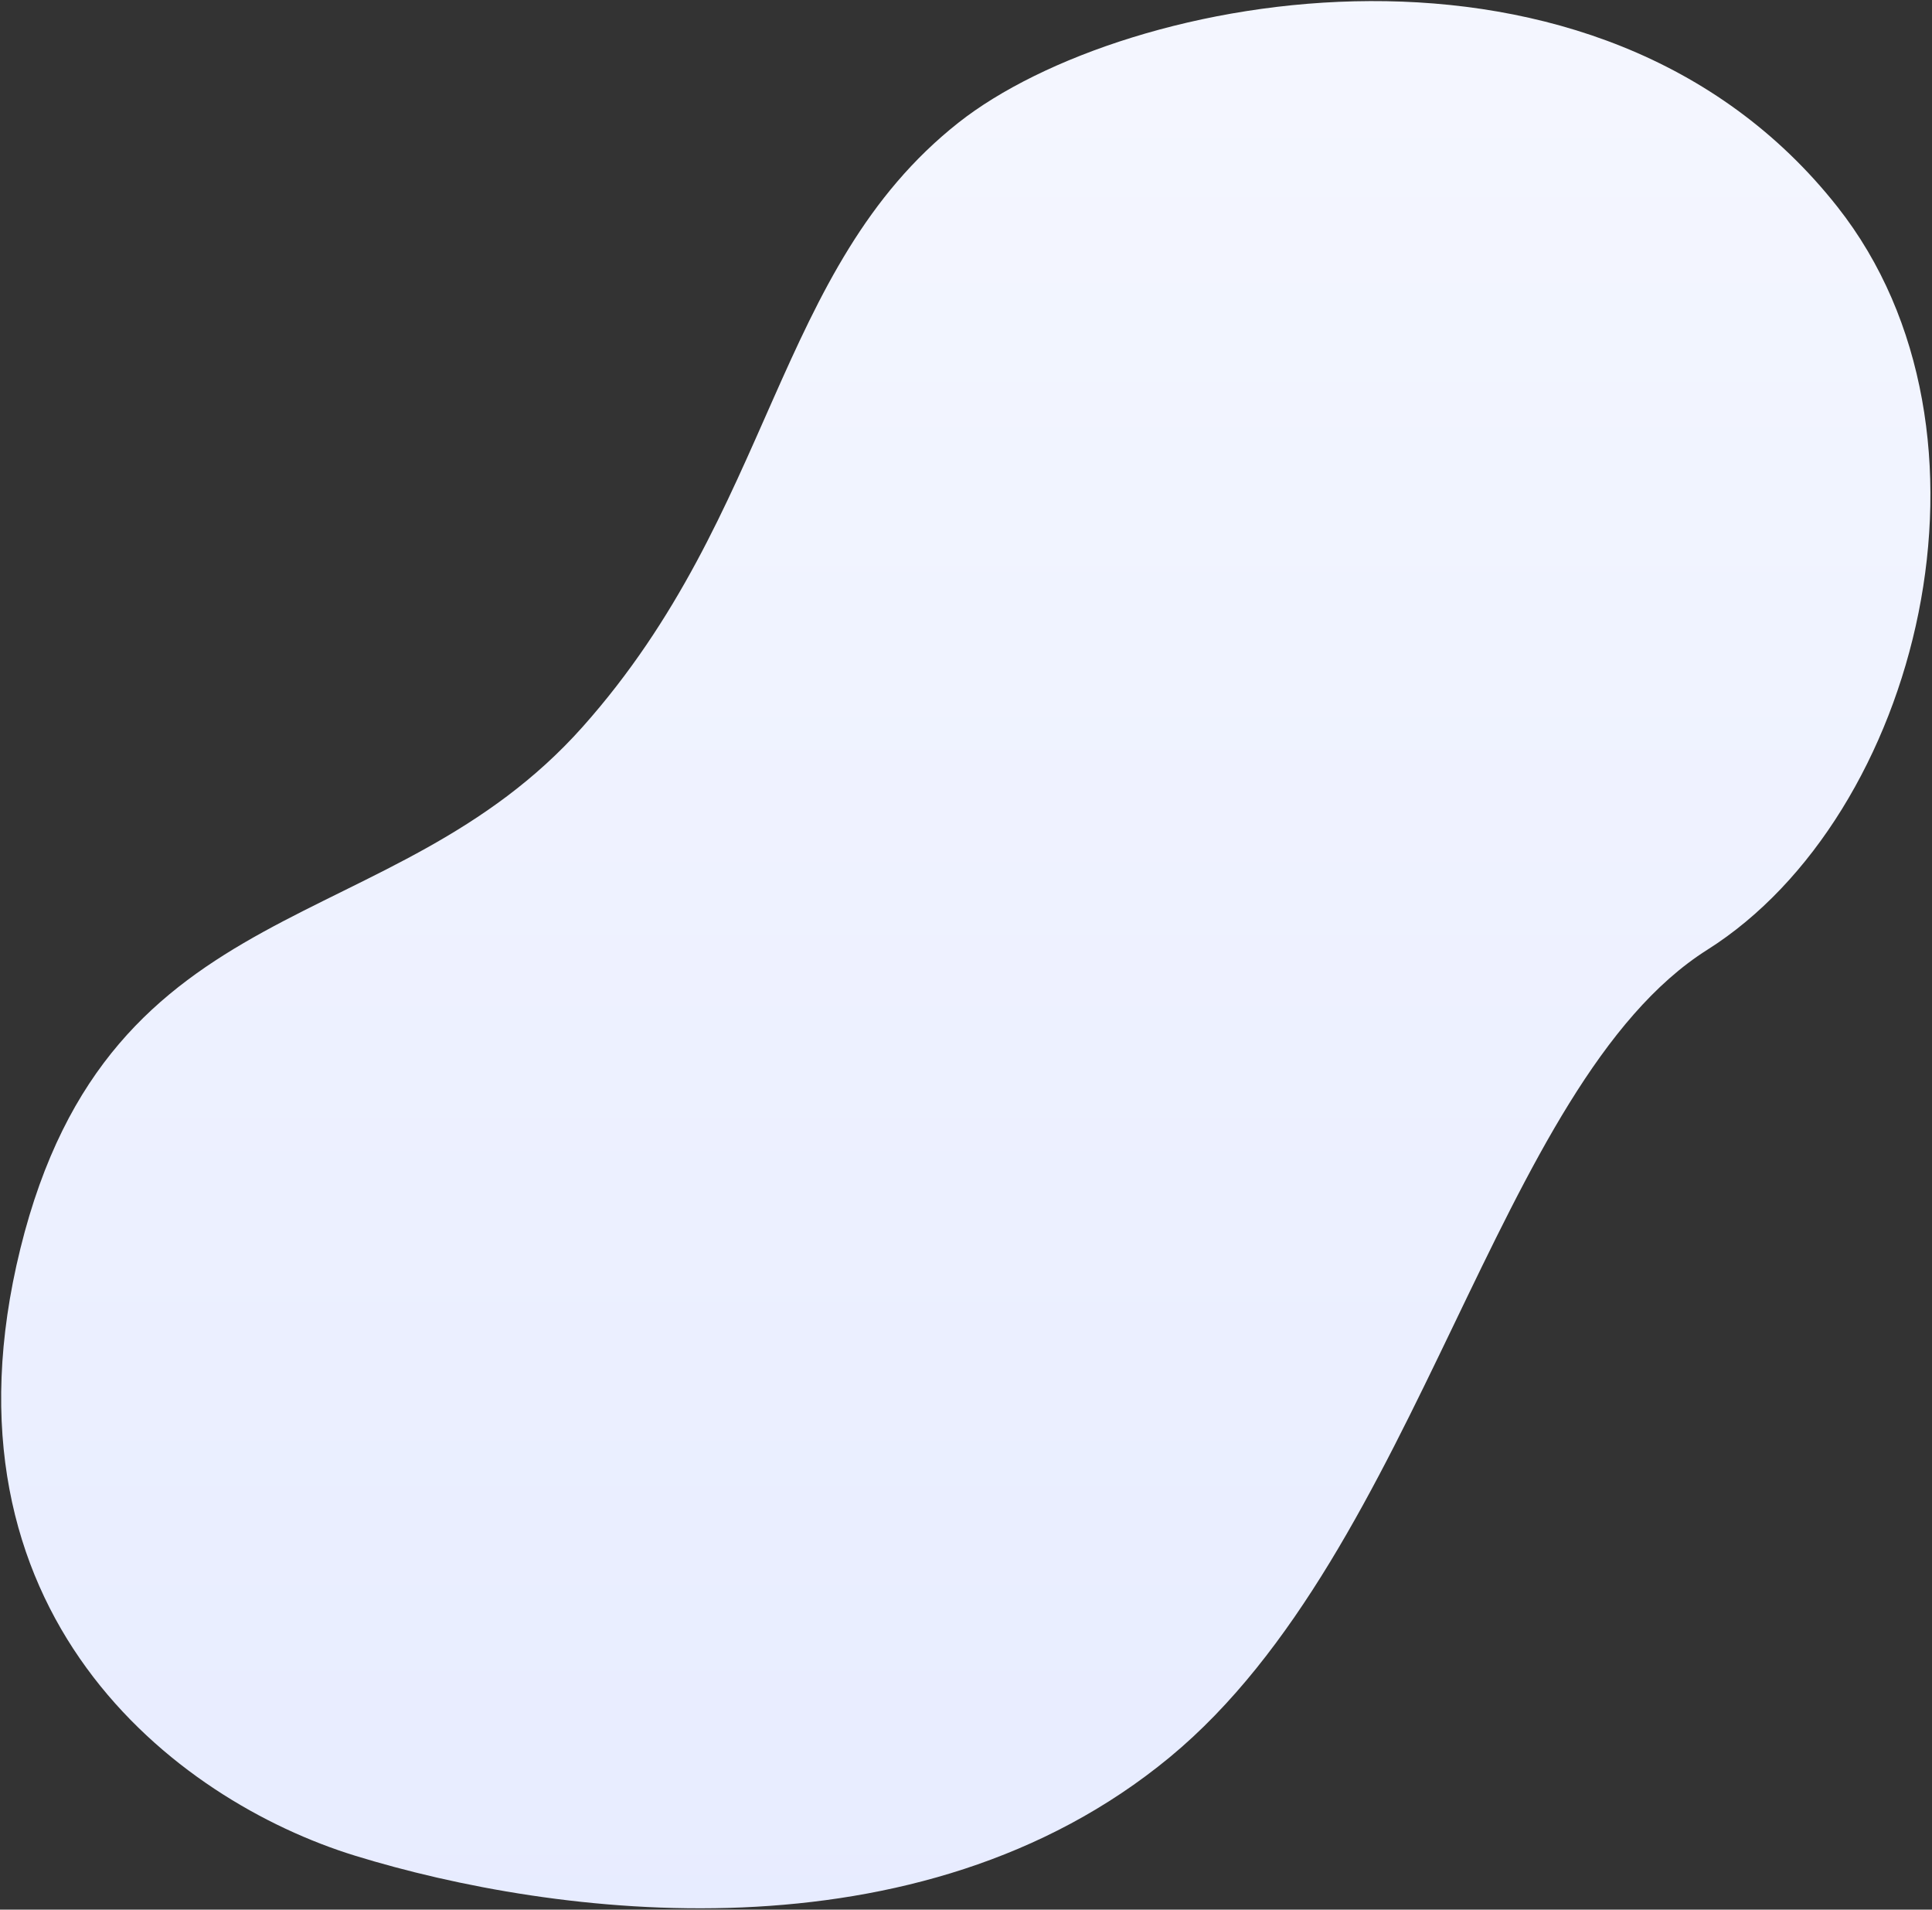 <?xml version="1.0" encoding="UTF-8"?>
<svg width="763px" height="754px" viewBox="0 0 763 754" version="1.1" xmlns="http://www.w3.org/2000/svg" xmlns:xlink="http://www.w3.org/1999/xlink">
    <rect x="0" y="0" width="763" height="754" fill="#333333" stroke="none"/>
    <!-- Generator: Sketch 61.2 (89653) - https://sketch.com -->
    <title>Path</title>
    <desc>Created with Sketch.</desc>
    <defs>
        <linearGradient x1="50%" y1="0%" x2="50%" y2="100%" id="linearGradient-1">
            <stop stop-color="#E7ECFF" offset="0%"></stop>
            <stop stop-color="#F5F7FF" offset="100%"></stop>
        </linearGradient>
    </defs>
    <g id="Members" stroke="none" stroke-width="1" fill="none" fill-rule="evenodd">
        <g id="Apply" transform="translate(-113, -1508)" fill="url(#linearGradient-1)">
            <path d="M867.789,1768.91 C832.313,1912.699 721.461,1889.91 645.742,1974.91 C570.024,2059.91 570.024,2156.052 497.336,2213.457 C431.489,2265.46 245.119,2300.585 150.187,2180.25 C79.841,2091.081 118.016,1939.652 201.555,1886.91 C285.094,1834.168 314.828,1649.91 413.836,1568.113 C513.389,1485.866 657.294,1505.125 735.47,1529.157 C806.761,1551.072 903.266,1625.121 867.789,1768.91 Z" id="Path" transform="translate(494.418, 1884.955) scale(-1, -1) translate(-494.418, -1884.955) "></path>
        </g>
    </g>
</svg>